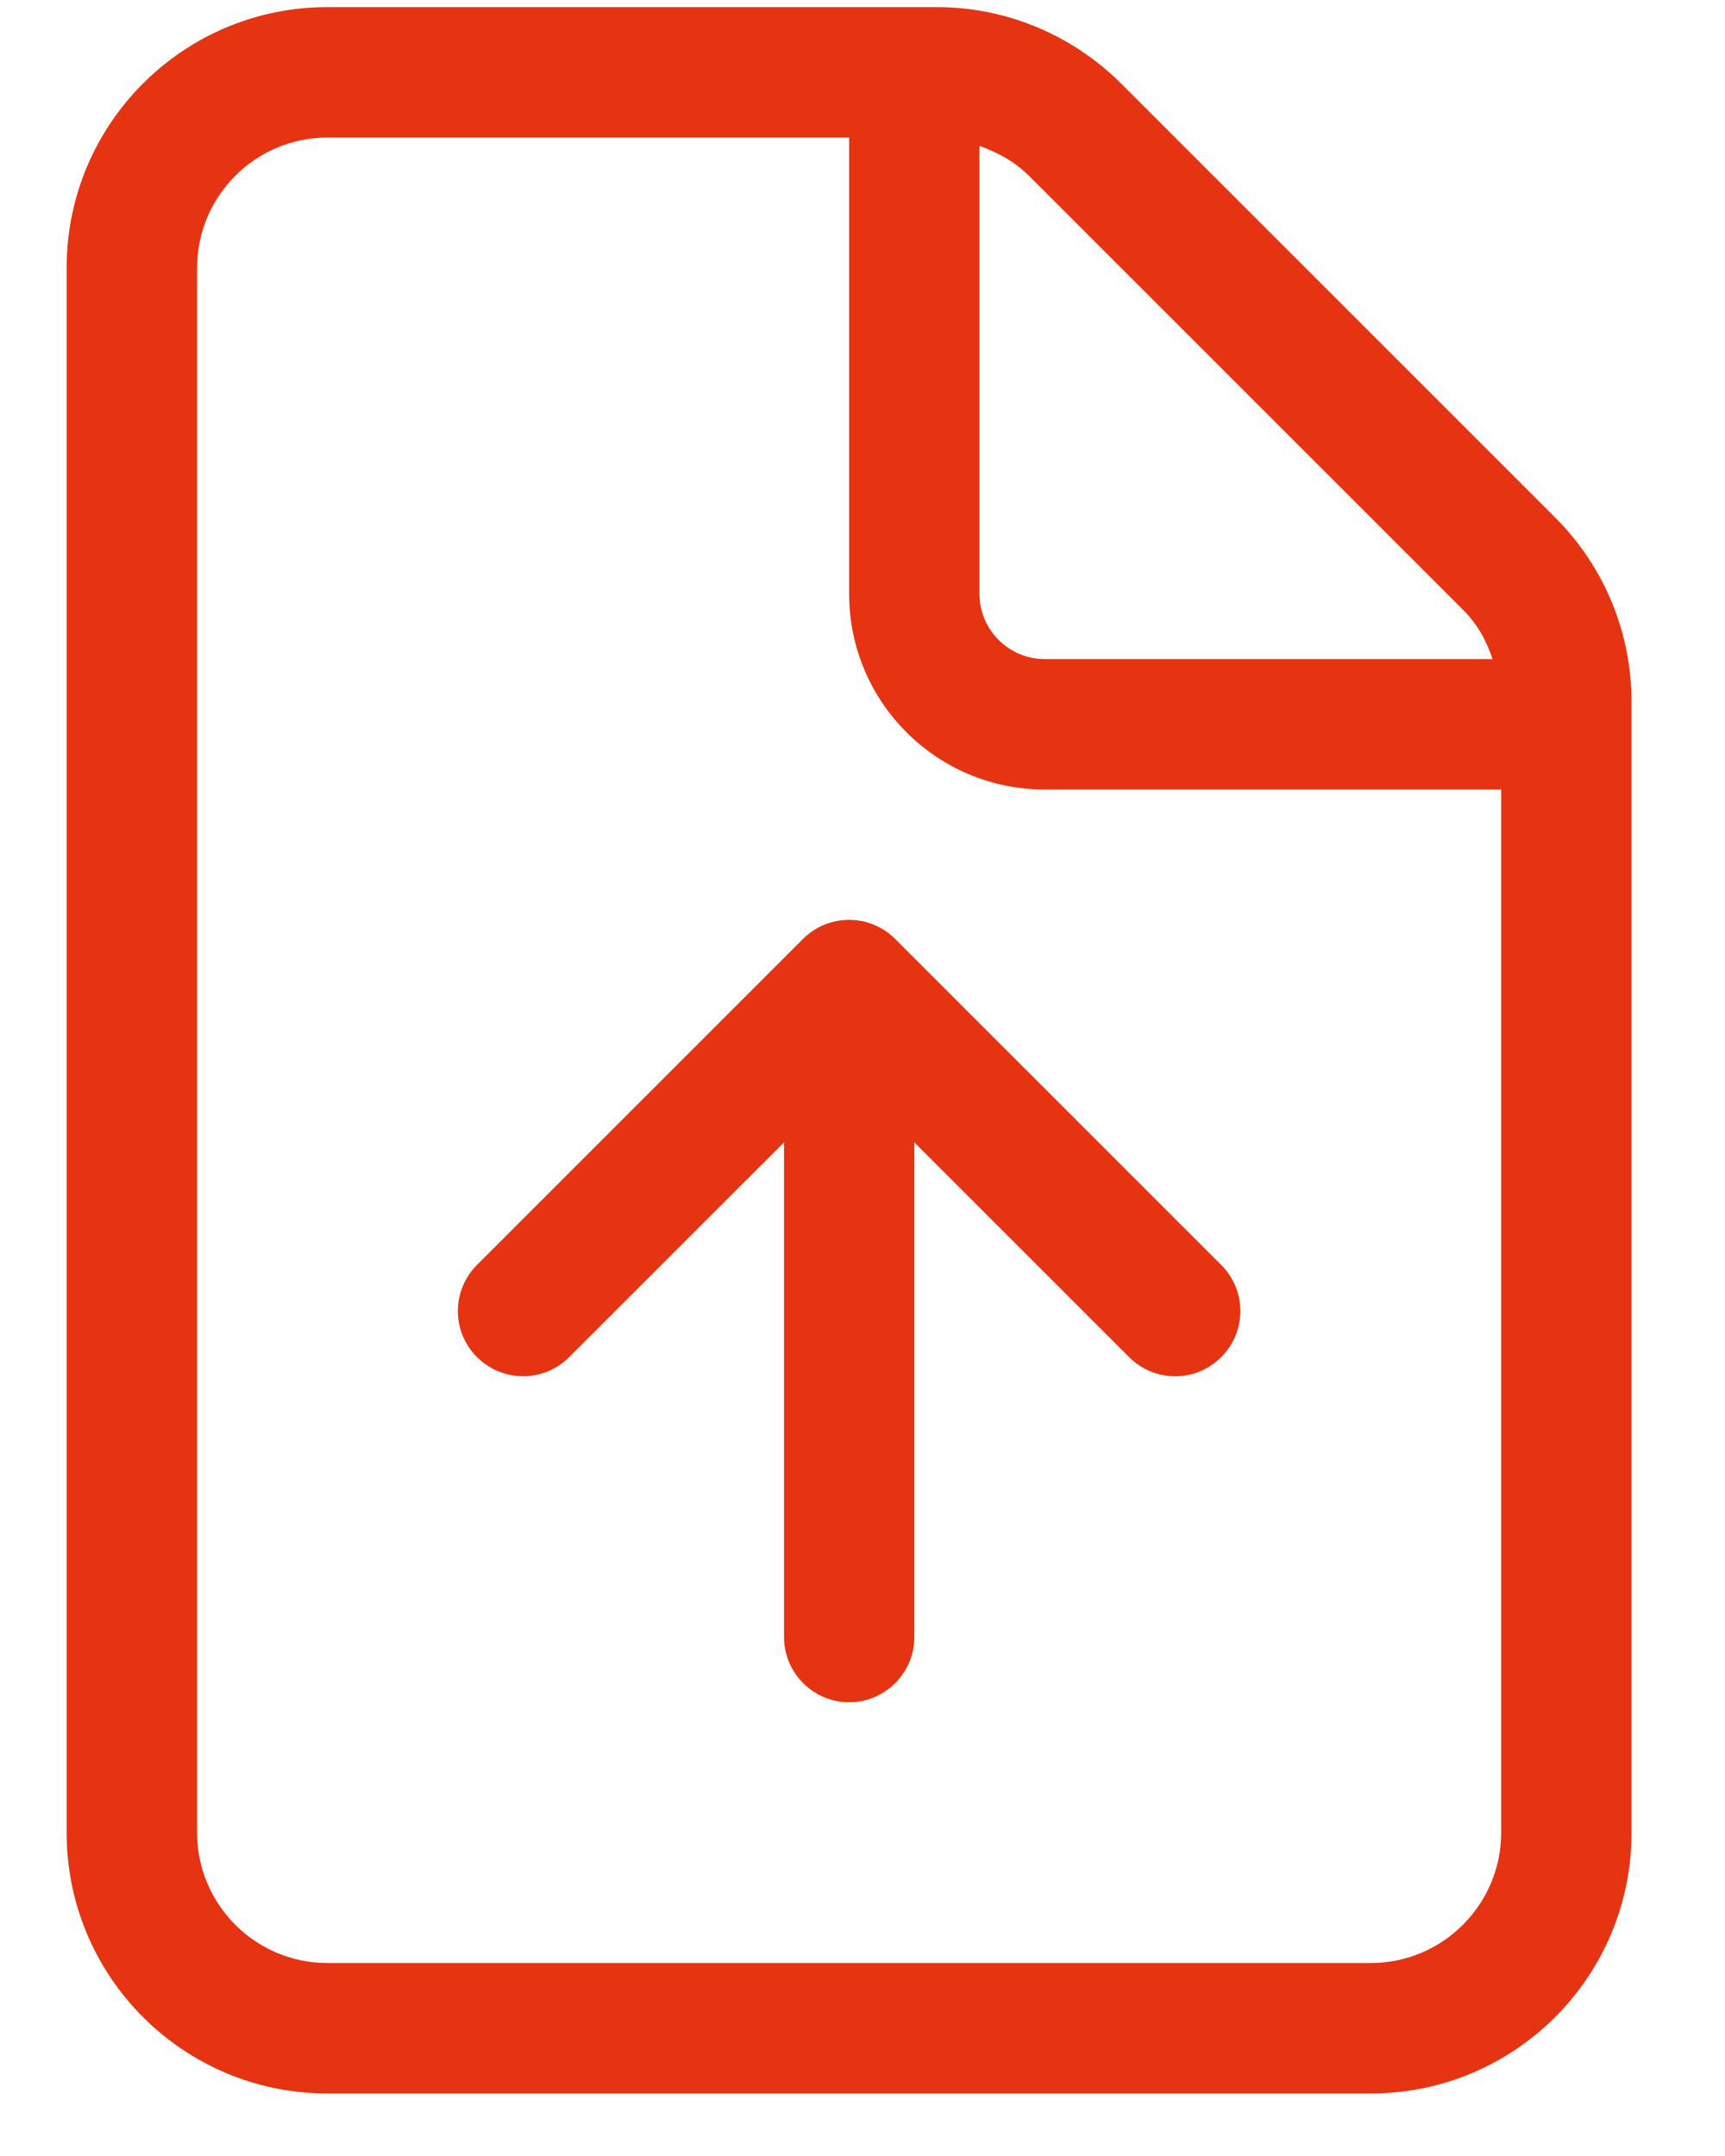 <?xml version="1.0" encoding="UTF-8"?>
<svg width="16px" height="20px" viewBox="0 0 16 20" version="1.1" xmlns="http://www.w3.org/2000/svg" xmlns:xlink="http://www.w3.org/1999/xlink">
    <title>5FB29B5B-6FE5-4101-9CF4-06042A63F6D0</title>
    <g id="EVOLS2023" stroke="none" stroke-width="1" fill="none" fill-rule="evenodd">
        <g id="EVOLS-ACCUEIL-IMPORTER1" transform="translate(-37, -562)" fill="#E63312" fill-rule="nonzero">
            <g id="BT1" transform="translate(0, 526)">
                <g transform="translate(20, 20)">
                    <g id="" transform="translate(17.618, 16.066)">
                        <path d="M13.808,4.736 L9.783,0.711 C9.325,0.255 8.713,0 8.07,0 L2.419,0 C1.083,0 0,1.083 0,2.419 L0,16.934 C0,18.271 1.083,19.354 2.419,19.354 L12.096,19.354 C13.432,19.354 14.515,18.271 14.515,16.934 L14.515,6.445 C14.515,5.802 14.262,5.19 13.808,4.736 Z M8.467,1.288 C8.636,1.347 8.795,1.434 8.925,1.564 L12.951,5.59 C13.083,5.719 13.17,5.878 13.226,6.048 L9.072,6.048 C8.739,6.048 8.467,5.776 8.467,5.443 L8.467,1.288 Z M13.306,16.934 C13.306,17.601 12.763,18.144 12.096,18.144 L2.419,18.144 C1.752,18.144 1.21,17.601 1.21,16.934 L1.21,2.419 C1.21,1.752 1.752,1.21 2.419,1.21 L7.258,1.21 L7.258,5.443 C7.258,6.445 8.07,7.258 9.072,7.258 L13.306,7.258 L13.306,16.934 Z M6.654,15.12 C6.654,15.453 6.926,15.725 7.258,15.725 C7.591,15.725 7.863,15.453 7.863,15.12 L7.863,10.531 L9.855,12.523 C9.972,12.641 10.127,12.701 10.282,12.701 C10.437,12.701 10.592,12.641 10.709,12.523 C10.946,12.287 10.946,11.904 10.709,11.668 L7.685,8.644 C7.449,8.408 7.066,8.408 6.83,8.644 L3.806,11.668 C3.57,11.905 3.57,12.288 3.806,12.523 C4.043,12.759 4.426,12.76 4.661,12.523 L6.654,10.531 L6.654,15.12 L6.654,15.12 Z" id="importer"></path>
                    </g>
                </g>
            </g>
        </g>
    </g>
</svg>